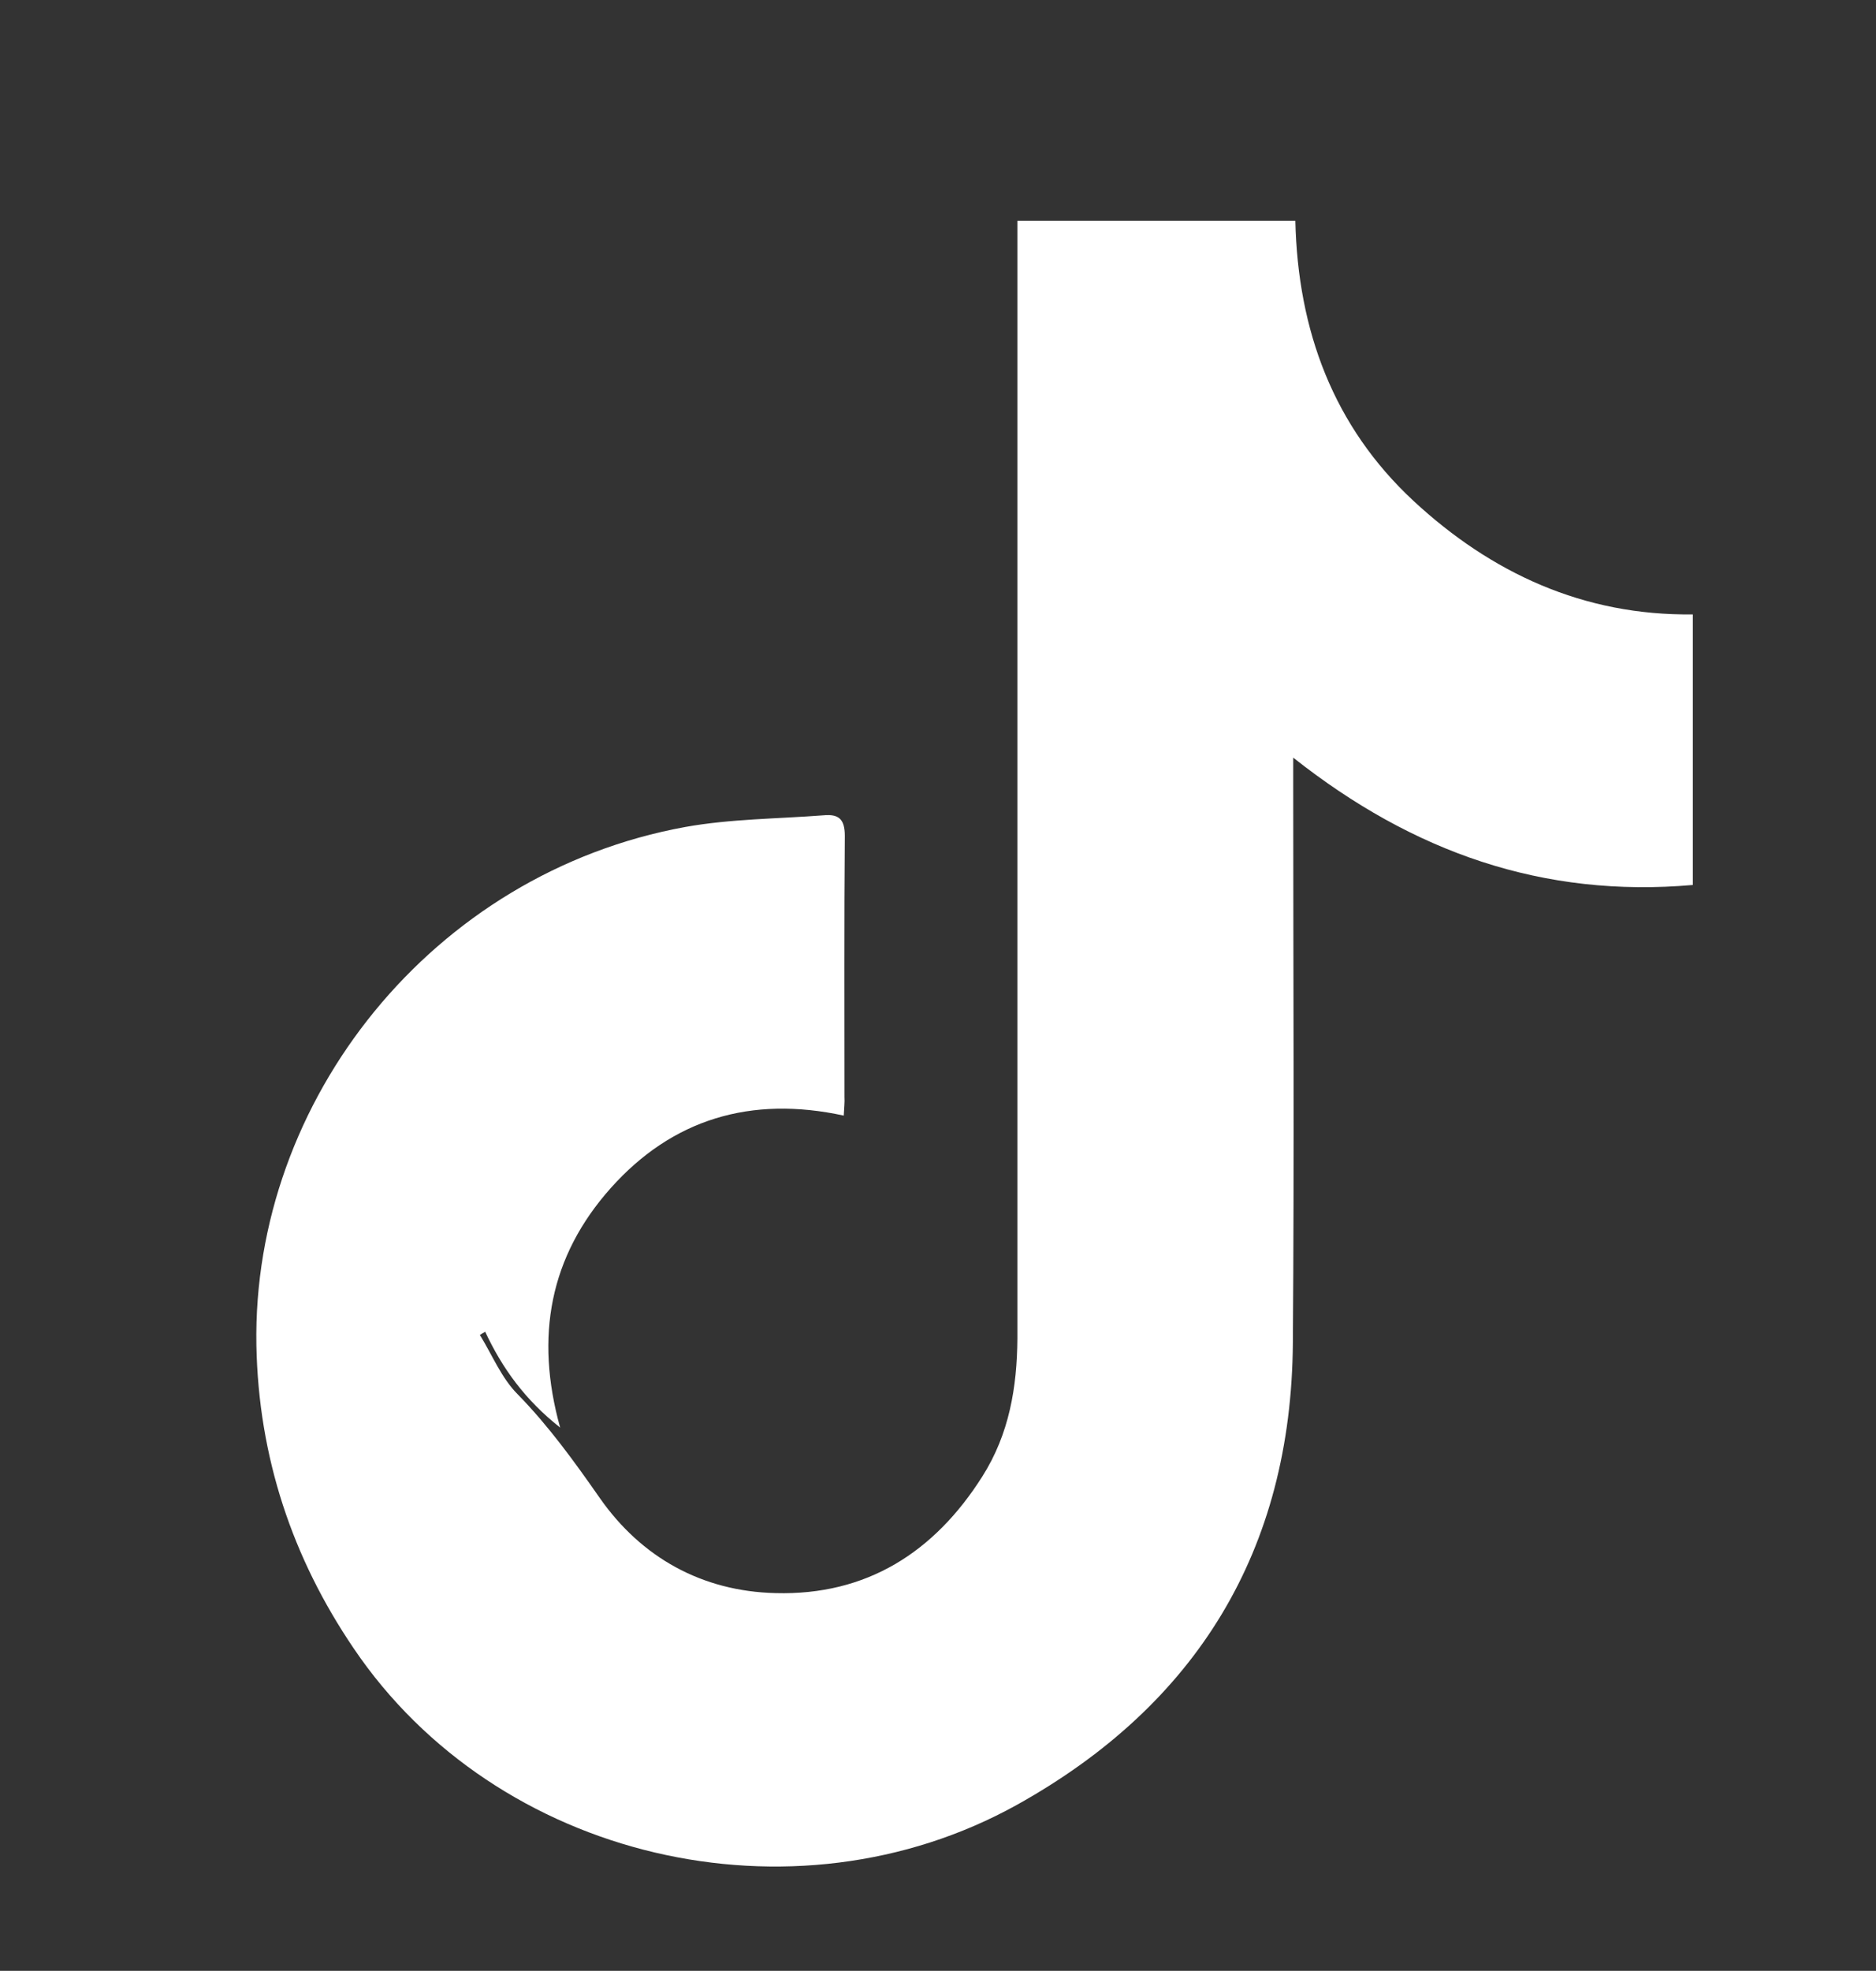 <?xml version="1.0" encoding="utf-8"?>
<!-- Generator: Adobe Illustrator 27.5.0, SVG Export Plug-In . SVG Version: 6.00 Build 0)  -->
<svg version="1.1" id="Calque_1" xmlns="http://www.w3.org/2000/svg" xmlns:xlink="http://www.w3.org/1999/xlink" x="0px" y="0px"
	 viewBox="0 0 530.5 557.2" style="enable-background:new 0 0 530.5 557.2;" xml:space="preserve">
<rect x="0" y="0" width="530.5" height="557.2" fill="#333333" stroke="none"/>
<style type="text/css">
	.st0{fill:#FFFFFF;}
</style>
<path class="st0" d="M238.6,315.4c-26.3-5.7-48.5,1-65.9,20.5c-17.2,19.3-21.5,41.9-14.3,67.7c-9.9-7.8-16.4-16.8-21.2-27.1
	c-0.5,0.3-1,0.6-1.5,0.9c3.5,5.7,6.1,12.2,10.7,16.8c8.8,9,16,19,23.2,29.3c11.8,16.9,29,26.4,49.7,26.9c25.7,0.7,44.9-11.5,58.5-33
	c7.6-12,9.8-25.2,9.9-39c0-102.9,0-205.8,0-308.7c0-2.4,0-4.8,0-7.3c26.5,0,52.4,0,78.6,0c0.7,31.1,10.8,58.2,33.4,79.2
	c22,20.4,48.1,32.5,79,32.1c0,25.6,0,50.5,0,76.5c-42.3,3.7-79.1-9.2-113-36c0,3.4,0,5.4,0,7.4c0,52.7,0.3,105.3-0.1,158
	c-0.4,58.7-27.2,102.4-78.1,130.7C224.2,545.4,140.4,525.8,100,466c-17.3-25.5-26.9-54-27.5-85.7c-1.2-69.3,49.8-133.5,121.3-146.5
	c12.8-2.3,26.1-2.3,39.1-3.3c4.3-0.4,6,1.1,6,5.8c-0.2,24.6-0.1,49.2-0.1,73.8C238.9,311.6,238.7,313.2,238.6,315.4z"/>
</svg>
